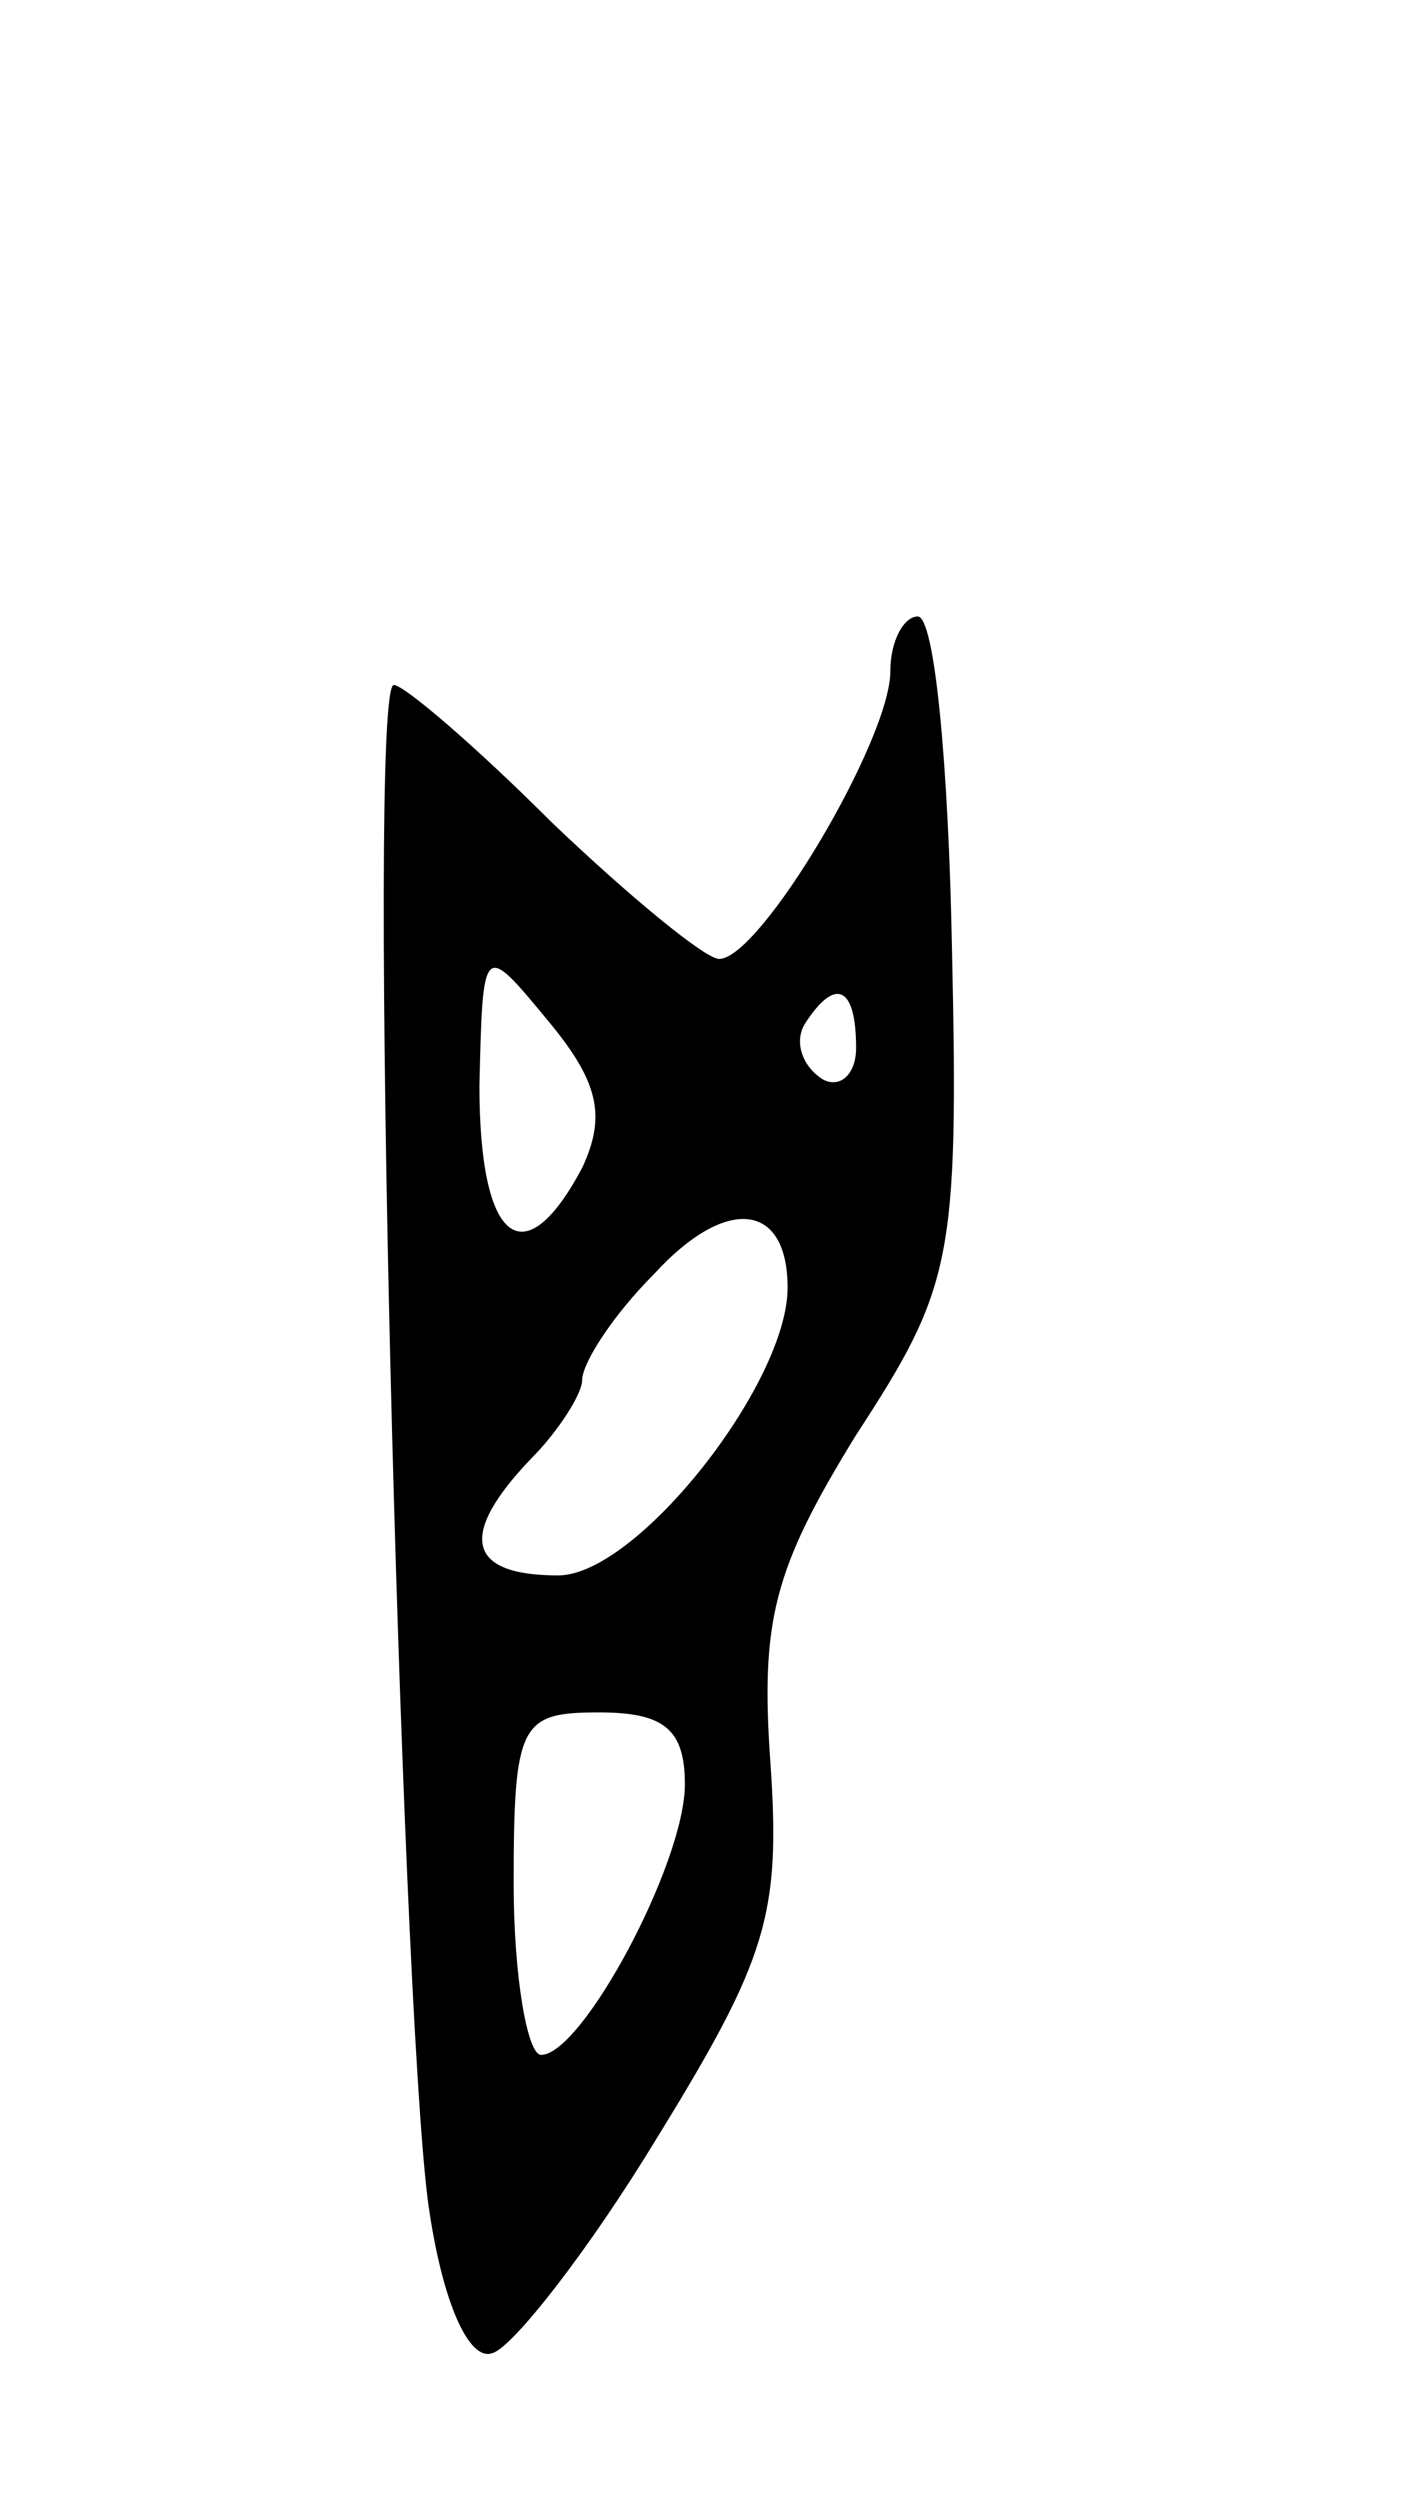 <svg version="1.0" xmlns="http://www.w3.org/2000/svg"
 width="41pt" height="73pt" viewBox="0 0 41 73"
 preserveAspectRatio="xMidYMid meet">
<g transform="translate(0,73) scale(0.1,-0.1)"
fill="#000000" stroke="none">
<path d="M260 534 c0 -20 -38 -84 -50 -84 -4 0 -26 18 -49 40 -22 22 -43 40
-46 40 -8 0 2 -382 10 -443 4 -29 12 -47 19 -44 6 2 28 30 48 63 32 52 36 65
33 109 -3 42 1 57 25 96 28 43 30 51 28 142 -1 53 -5 97 -10 97 -4 0 -8 -7 -8
-16z m-90 -145 c-17 -32 -30 -22 -30 24 1 42 1 42 20 19 15 -18 17 -28 10 -43z
m80 35 c0 -8 -5 -12 -10 -9 -6 4 -8 11 -5 16 9 14 15 11 15 -7z m-20 -70 c0
-28 -44 -84 -67 -84 -27 0 -29 12 -8 34 8 8 15 19 15 23 0 5 9 19 21 31 21 23
39 21 39 -4z m-30 -145 c0 -23 -30 -79 -42 -79 -4 0 -8 23 -8 50 0 47 2 50 25
50 19 0 25 -5 25 -21z"/>
</g>
</svg>
